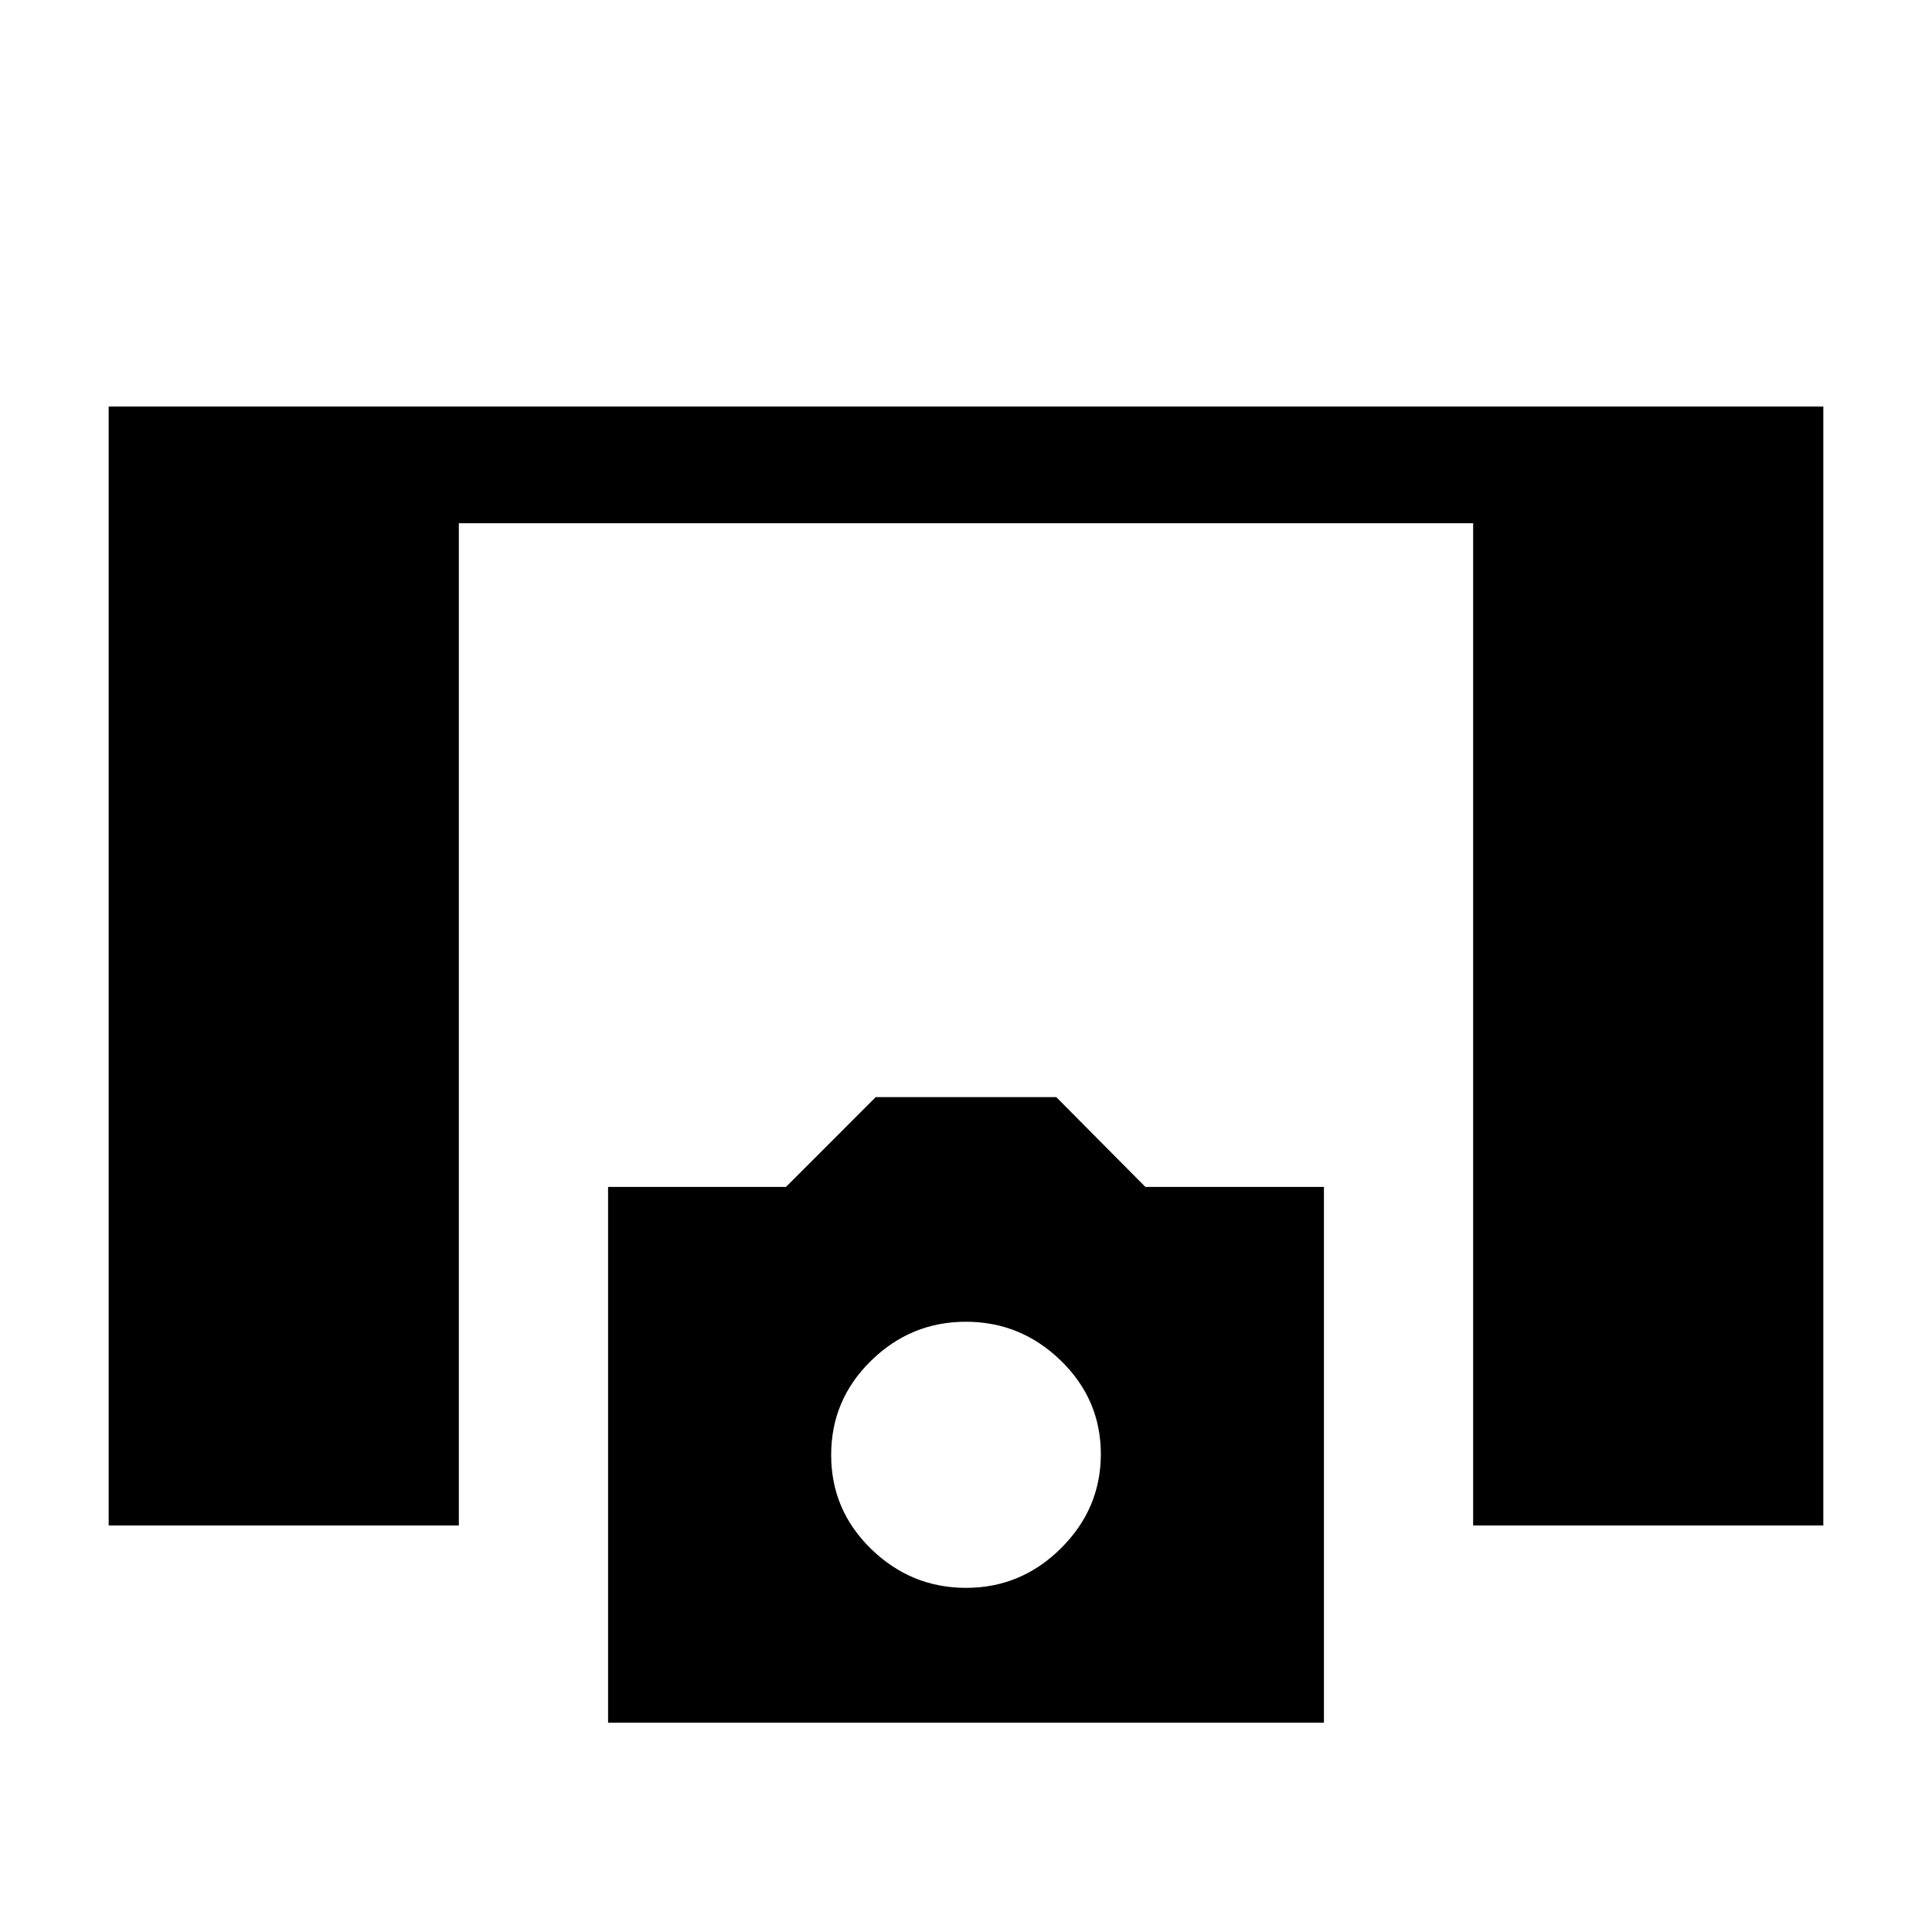 <svg xmlns="http://www.w3.org/2000/svg" height="20" viewBox="0 -960 960 960" width="20"><path d="M54-202v-556h852v556H732v-498H228v498H54Zm248.15 98v-266.23h88.39l44.61-44.62h89.7l44.28 44.62h88.72V-104h-355.7Zm177.92-67q27.31 0 47.12-19.67t19.81-46.8q0-27.13-19.88-46.45-19.88-19.31-47.19-19.31t-47.12 19.38Q413-264.46 413-237.04t19.88 46.73Q452.76-171 480.07-171Z"/></svg>